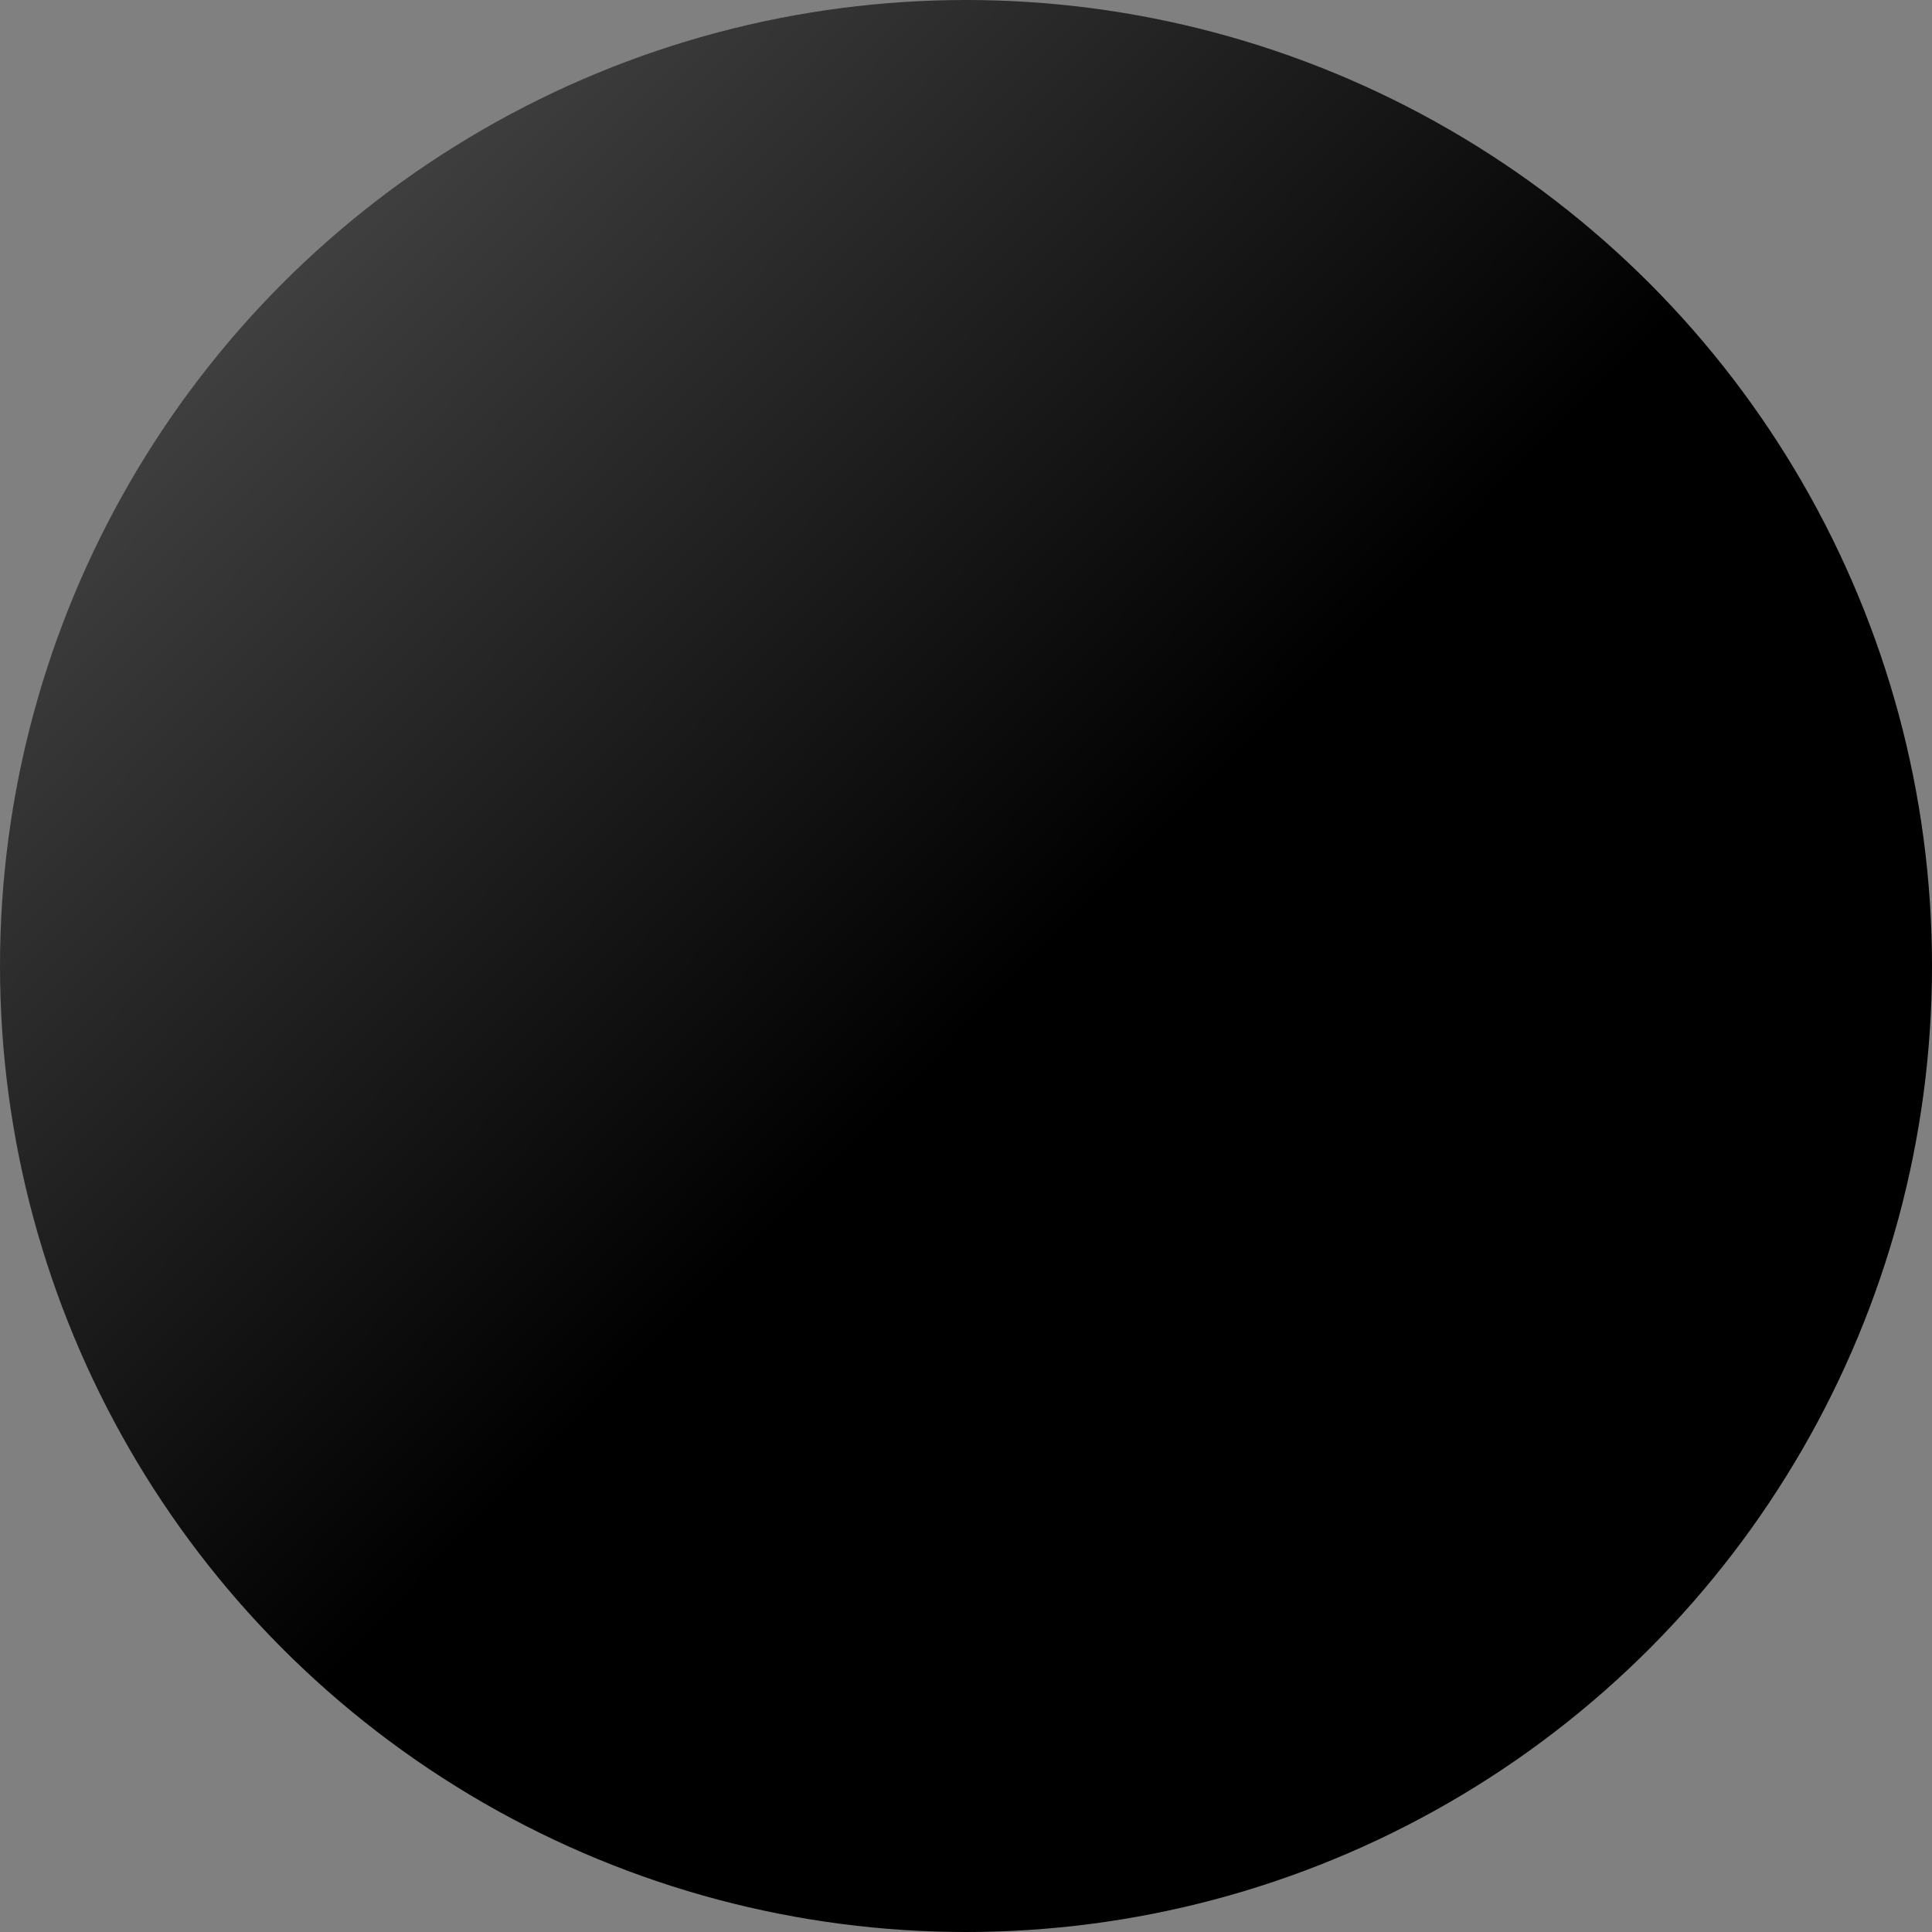 <?xml version="1.0" encoding="UTF-8" standalone="no"?>
<!-- Created with Inkscape (http://www.inkscape.org/) -->

<svg
   width="64mm"
   height="64mm"
   viewBox="0 0 64 64"
   version="1.1"
   id="svg5"
   inkscape:version="1.2.2 (732a01da63, 2022-12-09)"
   sodipodi:docname="black_piece.svg"
   xmlns:inkscape="http://www.inkscape.org/namespaces/inkscape"
   xmlns:sodipodi="http://sodipodi.sourceforge.net/DTD/sodipodi-0.dtd"
   xmlns:xlink="http://www.w3.org/1999/xlink"
   xmlns="http://www.w3.org/2000/svg"
   xmlns:svg="http://www.w3.org/2000/svg">
  <rect x="0" y="0" width="64" height="64" fill="#808080" stroke="none"/>
  <sodipodi:namedview
     id="namedview7"
     pagecolor="#ffffff"
     bordercolor="#000000"
     borderopacity="0.25"
     inkscape:showpageshadow="2"
     inkscape:pageopacity="0.0"
     inkscape:pagecheckerboard="true"
     inkscape:deskcolor="#d1d1d1"
     inkscape:document-units="mm"
     showgrid="false"
     inkscape:zoom="1.4236377"
     inkscape:cx="107.11995"
     inkscape:cy="122.92453"
     inkscape:window-width="1366"
     inkscape:window-height="745"
     inkscape:window-x="-8"
     inkscape:window-y="-8"
     inkscape:window-maximized="1"
     inkscape:current-layer="layer1" />
  <defs
     id="defs2">
    <linearGradient
       inkscape:collect="always"
       id="linearGradient181">
      <stop
         style="stop-color:#000000;stop-opacity:1;"
         offset="0"
         id="stop177" />
      <stop
         style="stop-color:#ffffff;stop-opacity:1;"
         offset="1"
         id="stop179" />
    </linearGradient>
    <linearGradient
       inkscape:collect="always"
       xlink:href="#linearGradient181"
       id="linearGradient183"
       x1="95.671"
       y1="136.673"
       x2="3.68"
       y2="45.733"
       gradientUnits="userSpaceOnUse"
       gradientTransform="matrix(1.05,0,0,1.05,-3.179,-5.212)" />
  </defs>
  <g
     inkscape:label="Layer 1"
     inkscape:groupmode="layer"
     id="layer1"
     transform="translate(-64.131,-105.133)">
    <circle
       style="fill:url(#linearGradient183);fill-opacity:1;stroke-width:0.278"
       id="path115"
       cx="96.131"
       cy="137.133"
       r="32" />
  </g>
</svg>
